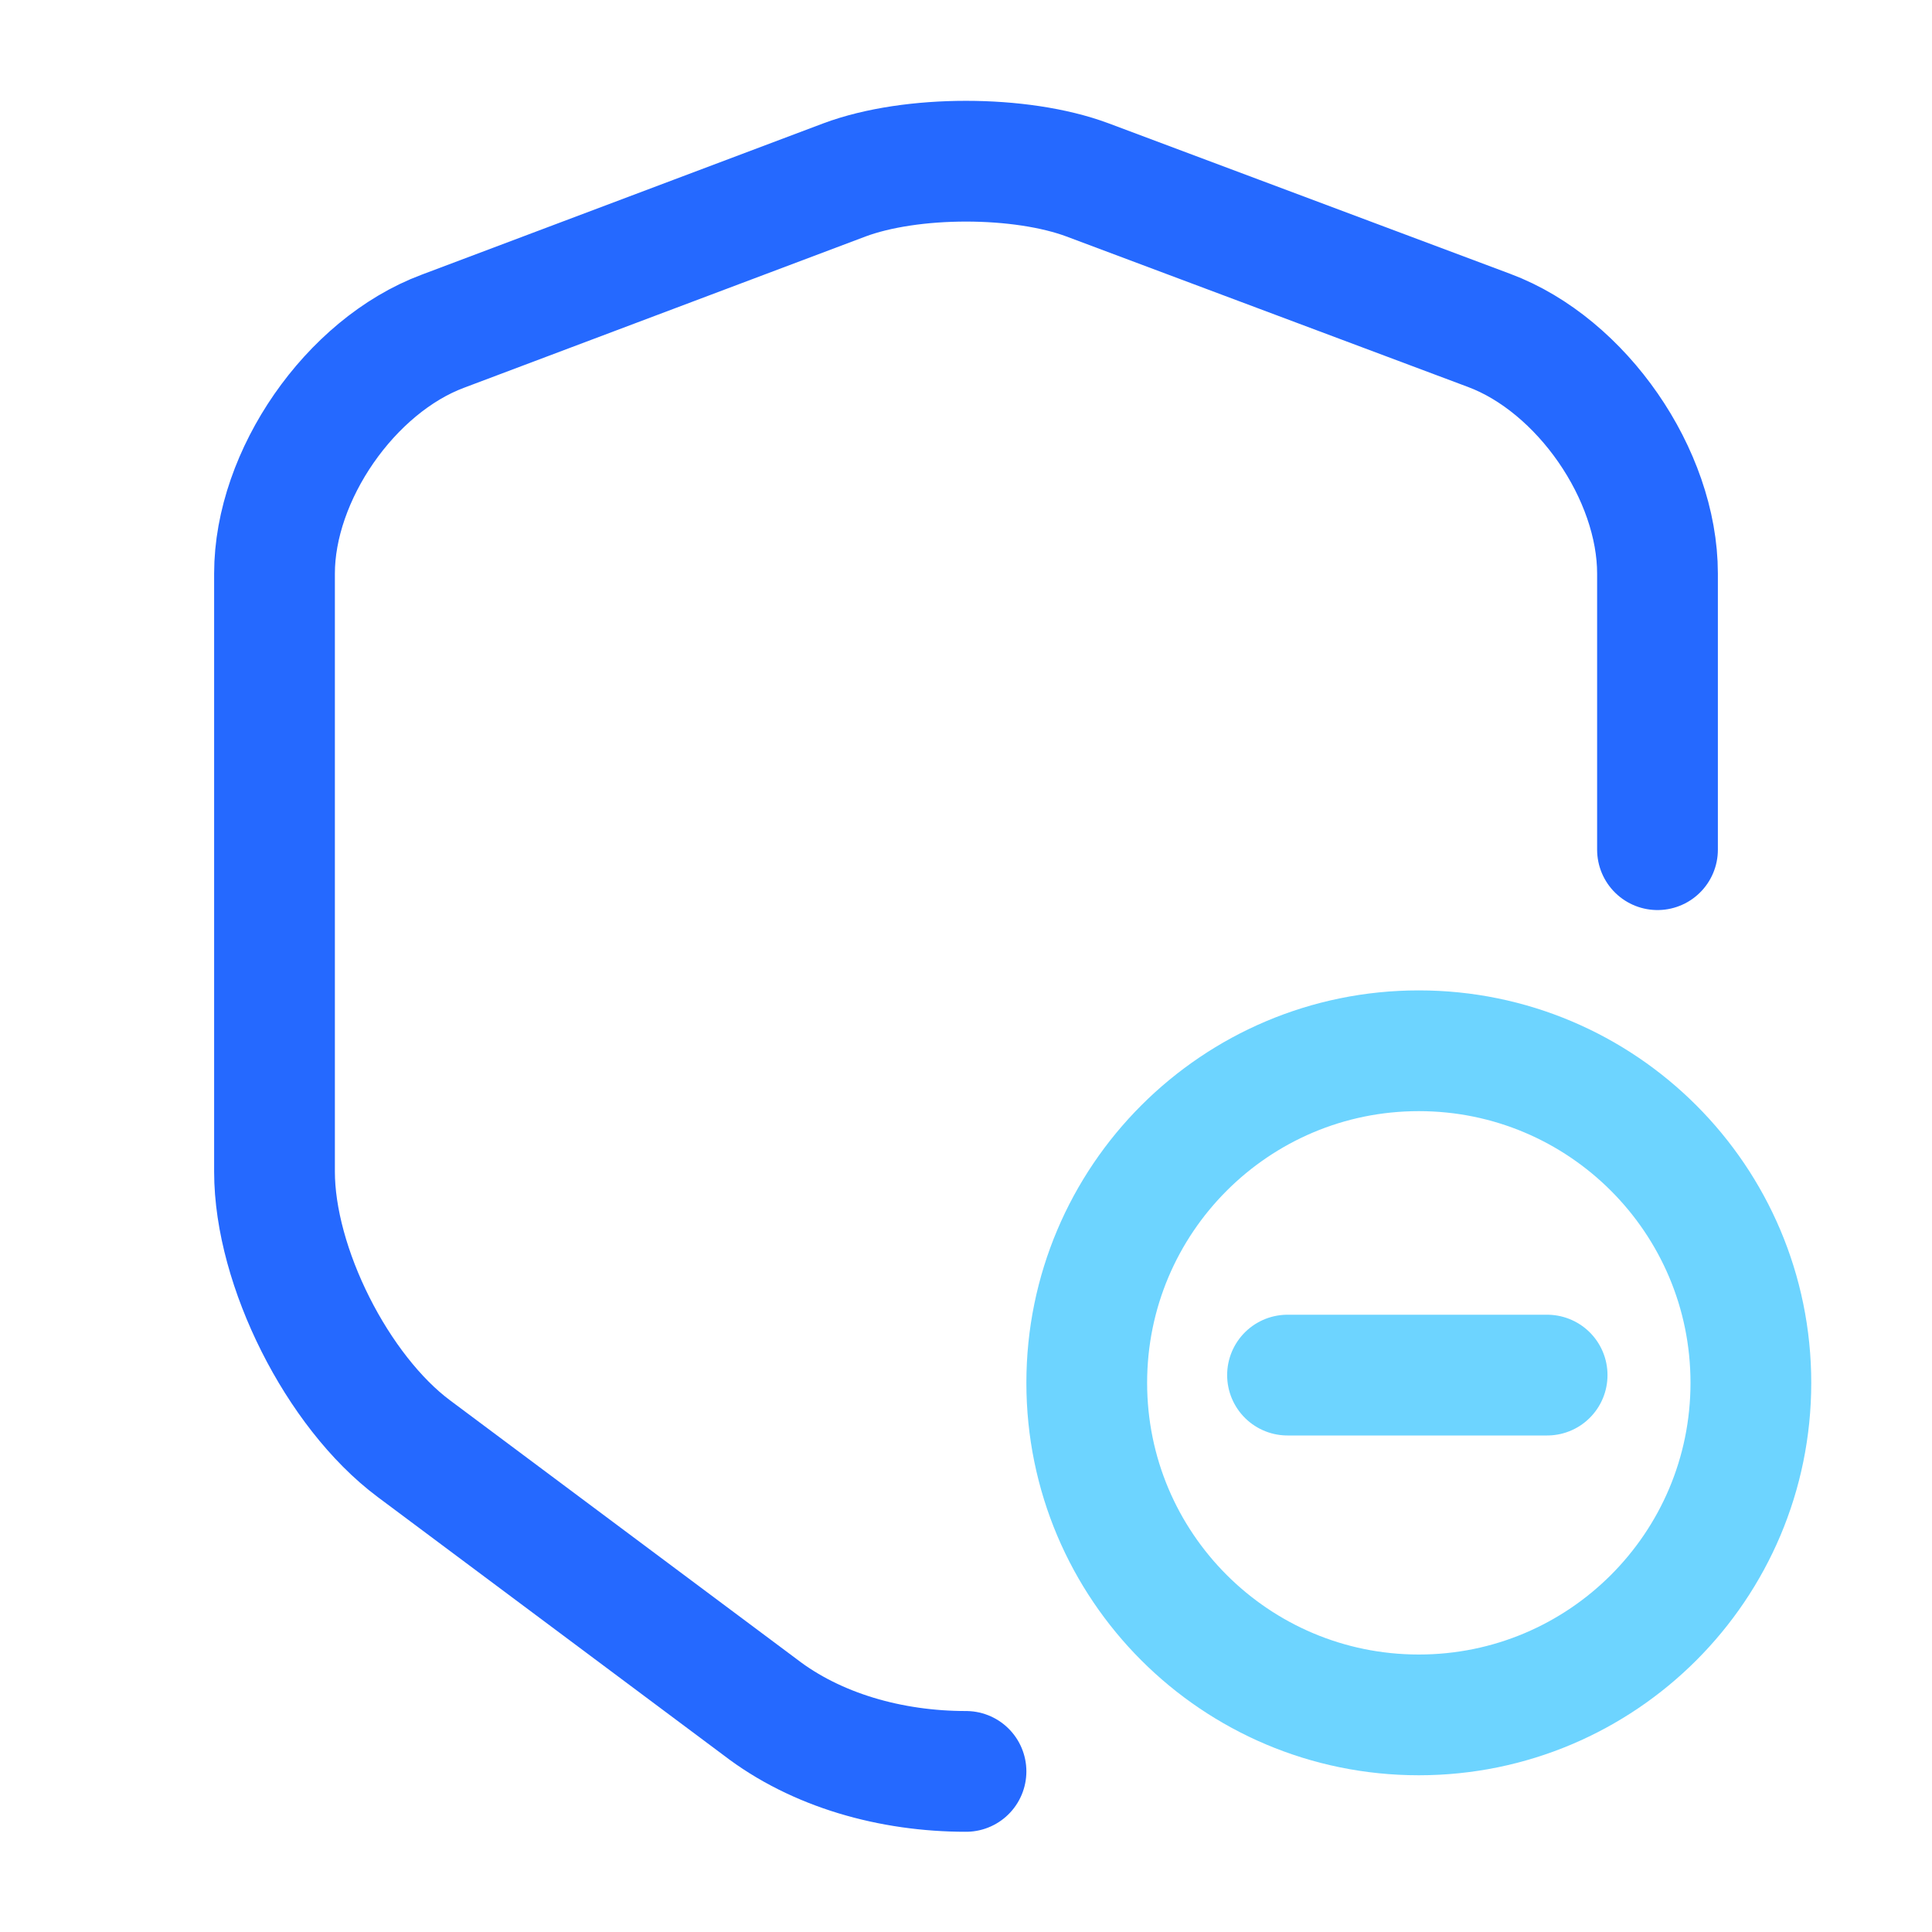 <svg width="24" height="24" viewBox="0 0 24 24" fill="none" xmlns="http://www.w3.org/2000/svg">
<path d="M20.59 10.555V7.125C20.59 5.895 19.65 4.535 18.5 4.105L13.51 2.235C12.68 1.925 11.32 1.925 10.49 2.235L5.5 4.115C4.35 4.545 3.41 5.905 3.41 7.125V14.555C3.41 15.735 4.19 17.285 5.14 17.995L9.44 21.205C10.14 21.745 11.07 22.005 12 22.005" stroke="#2569FF" stroke-width="1.5" stroke-linecap="round" stroke-linejoin="round"/>
<path d="M17.625 21.303C19.903 21.303 21.75 19.457 21.75 17.178C21.75 14.9 19.903 13.053 17.625 13.053C15.347 13.053 13.5 14.9 13.5 17.178C13.5 19.457 15.347 21.303 17.625 21.303Z" stroke="#6DD4FF" stroke-width="1.5" stroke-miterlimit="10" stroke-linecap="round" stroke-linejoin="round"/>
<path d="M15.994 17.082H19.219" stroke="#6DD4FF" stroke-width="1.5" stroke-miterlimit="10" stroke-linecap="round" stroke-linejoin="round"/>
</svg>
